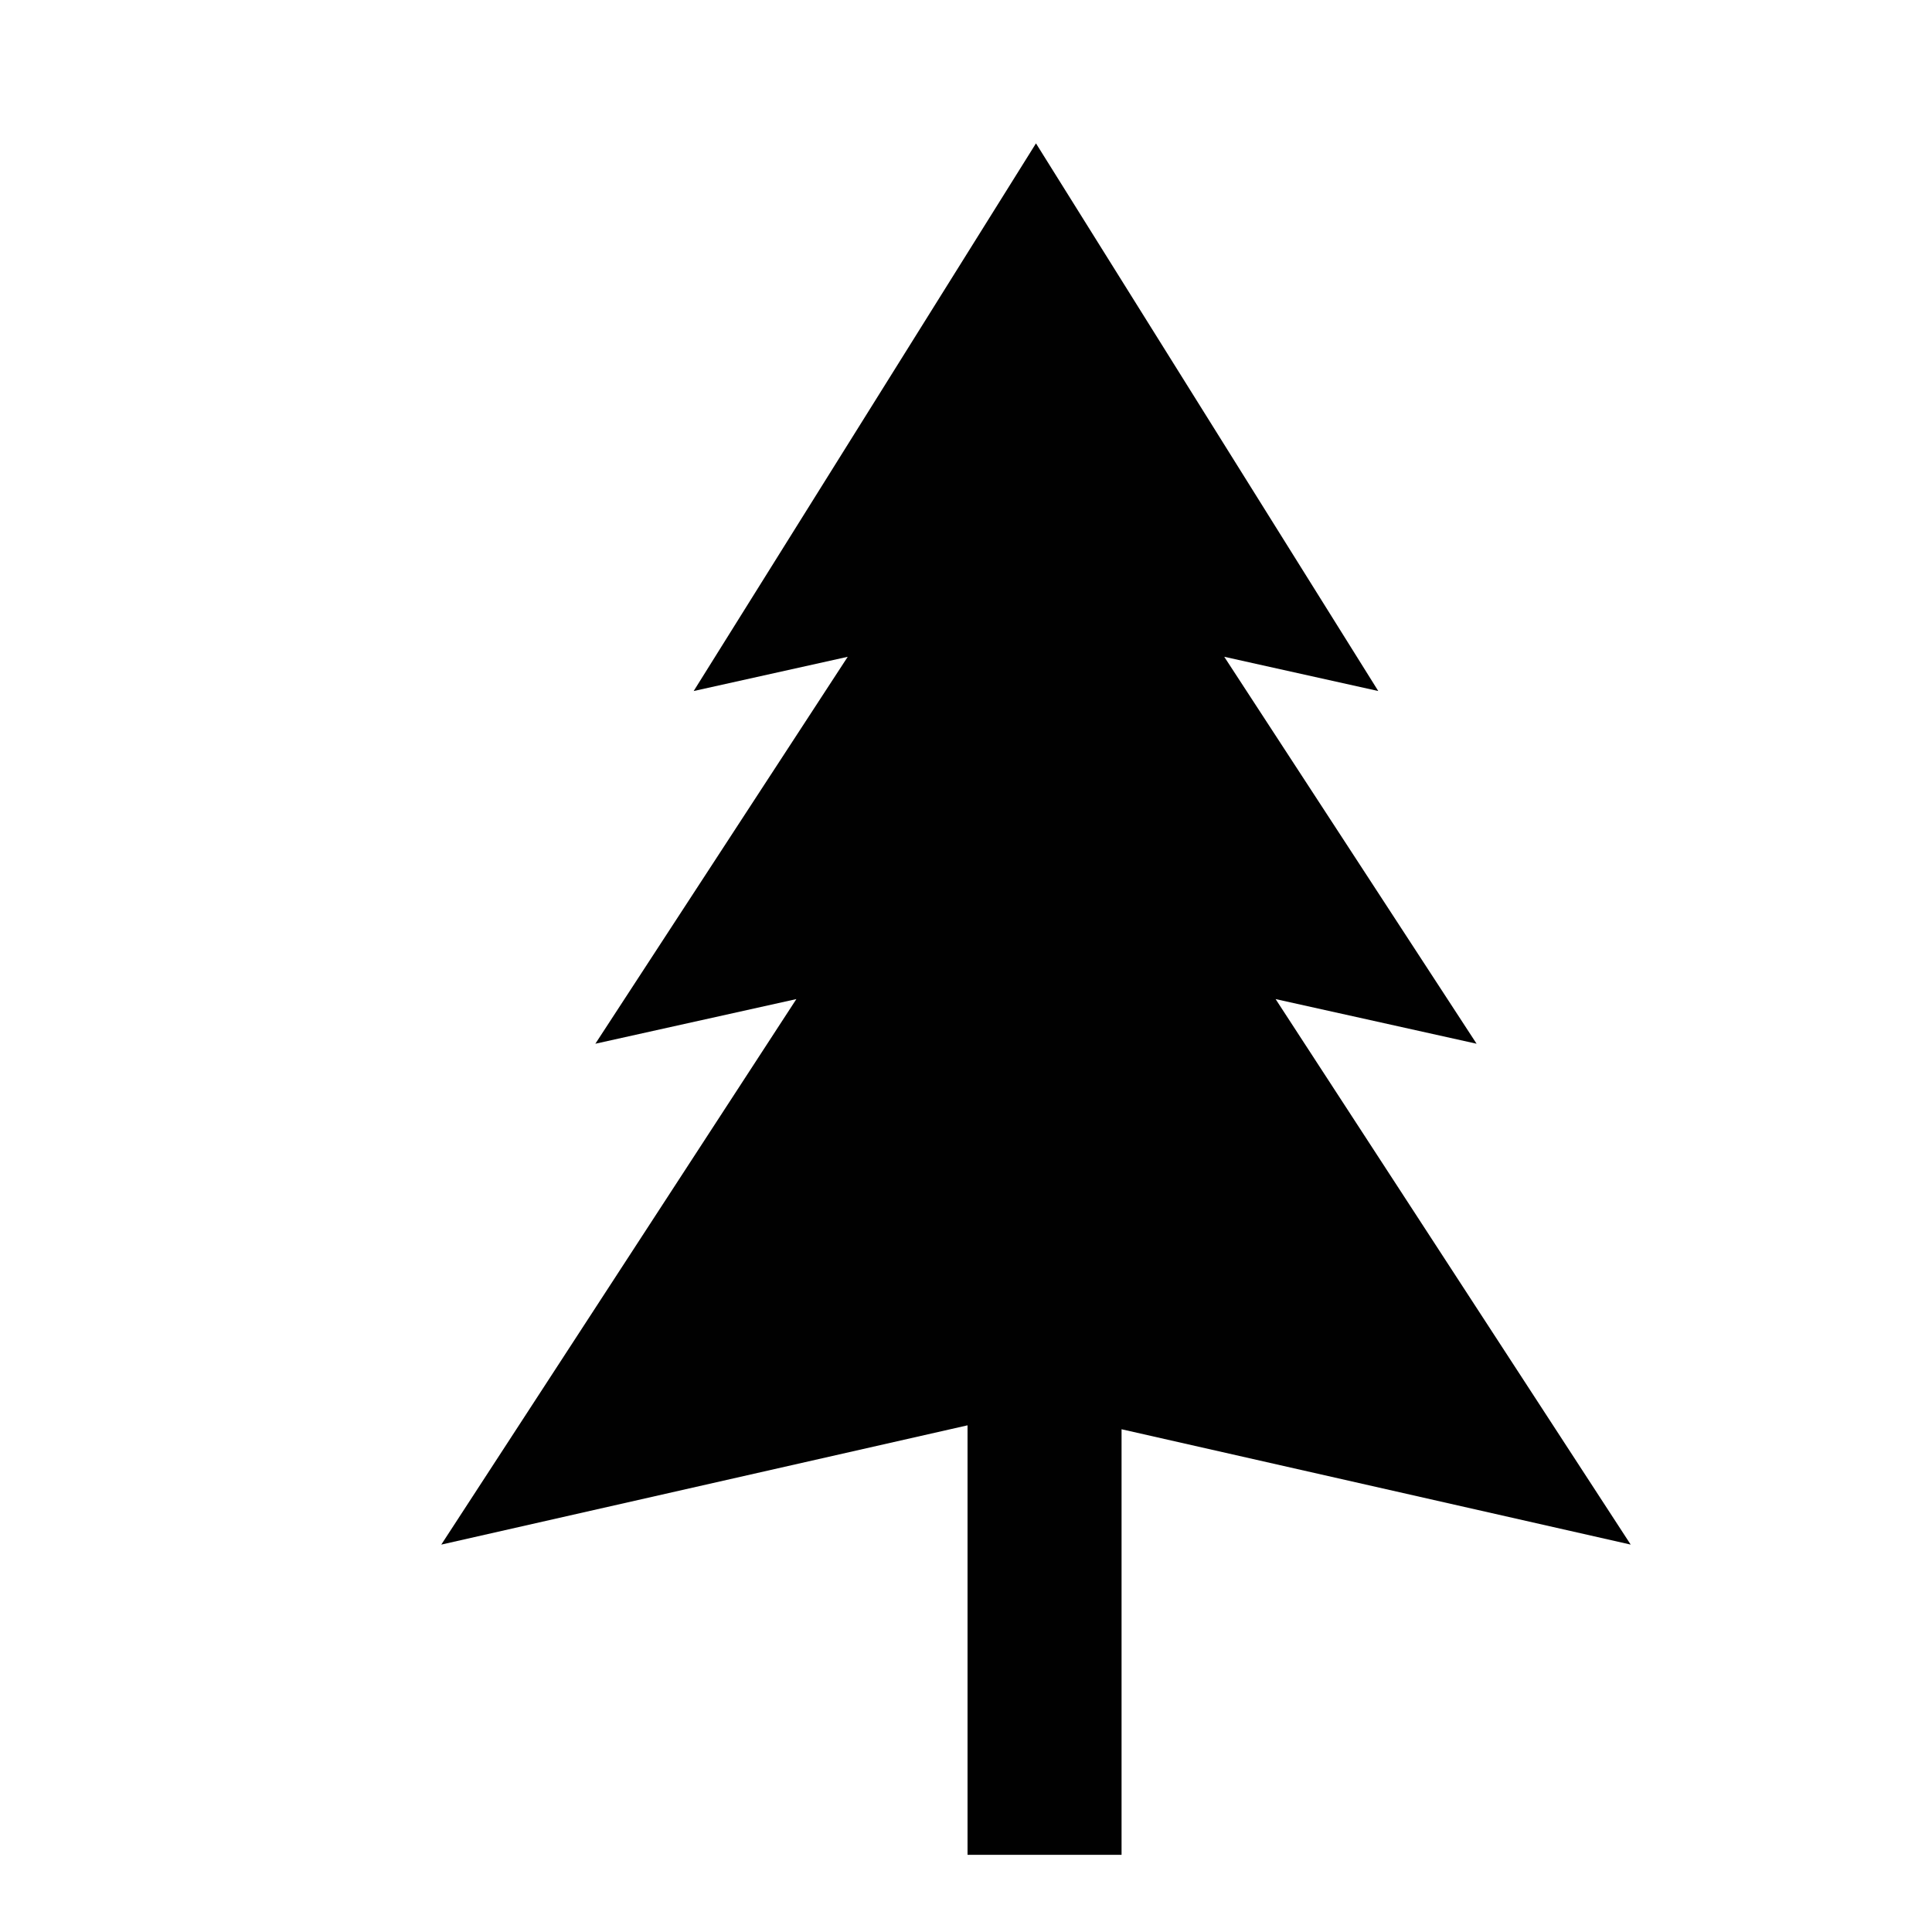 <?xml version="1.0" encoding="iso-8859-1"?>
<!-- Generator: Adobe Illustrator 15.0.0, SVG Export Plug-In . SVG Version: 6.00 Build 0)  -->
<!DOCTYPE svg PUBLIC "-//W3C//DTD SVG 1.1//EN" "http://www.w3.org/Graphics/SVG/1.1/DTD/svg11.dtd">
<svg version="1.1" id="Layer_1" xmlns="http://www.w3.org/2000/svg" xmlns:xlink="http://www.w3.org/1999/xlink" x="0px" y="0px"
	 width="64px" height="64px" viewBox="0 0 64 64" style="enable-background:new 0 0 64 64;" xml:space="preserve">
<polygon style="fill:#010101;" points="54.019,51.167 42.256,33.096 48.914,34.575 40.555,21.757 45.657,22.891 34.318,4.749 
	22.979,22.891 28.082,21.757 19.722,34.575 26.381,33.096 14.618,51.167 32.051,47.216 32.051,61.443 37.153,61.443 37.153,47.346 
	"/>
</svg>
